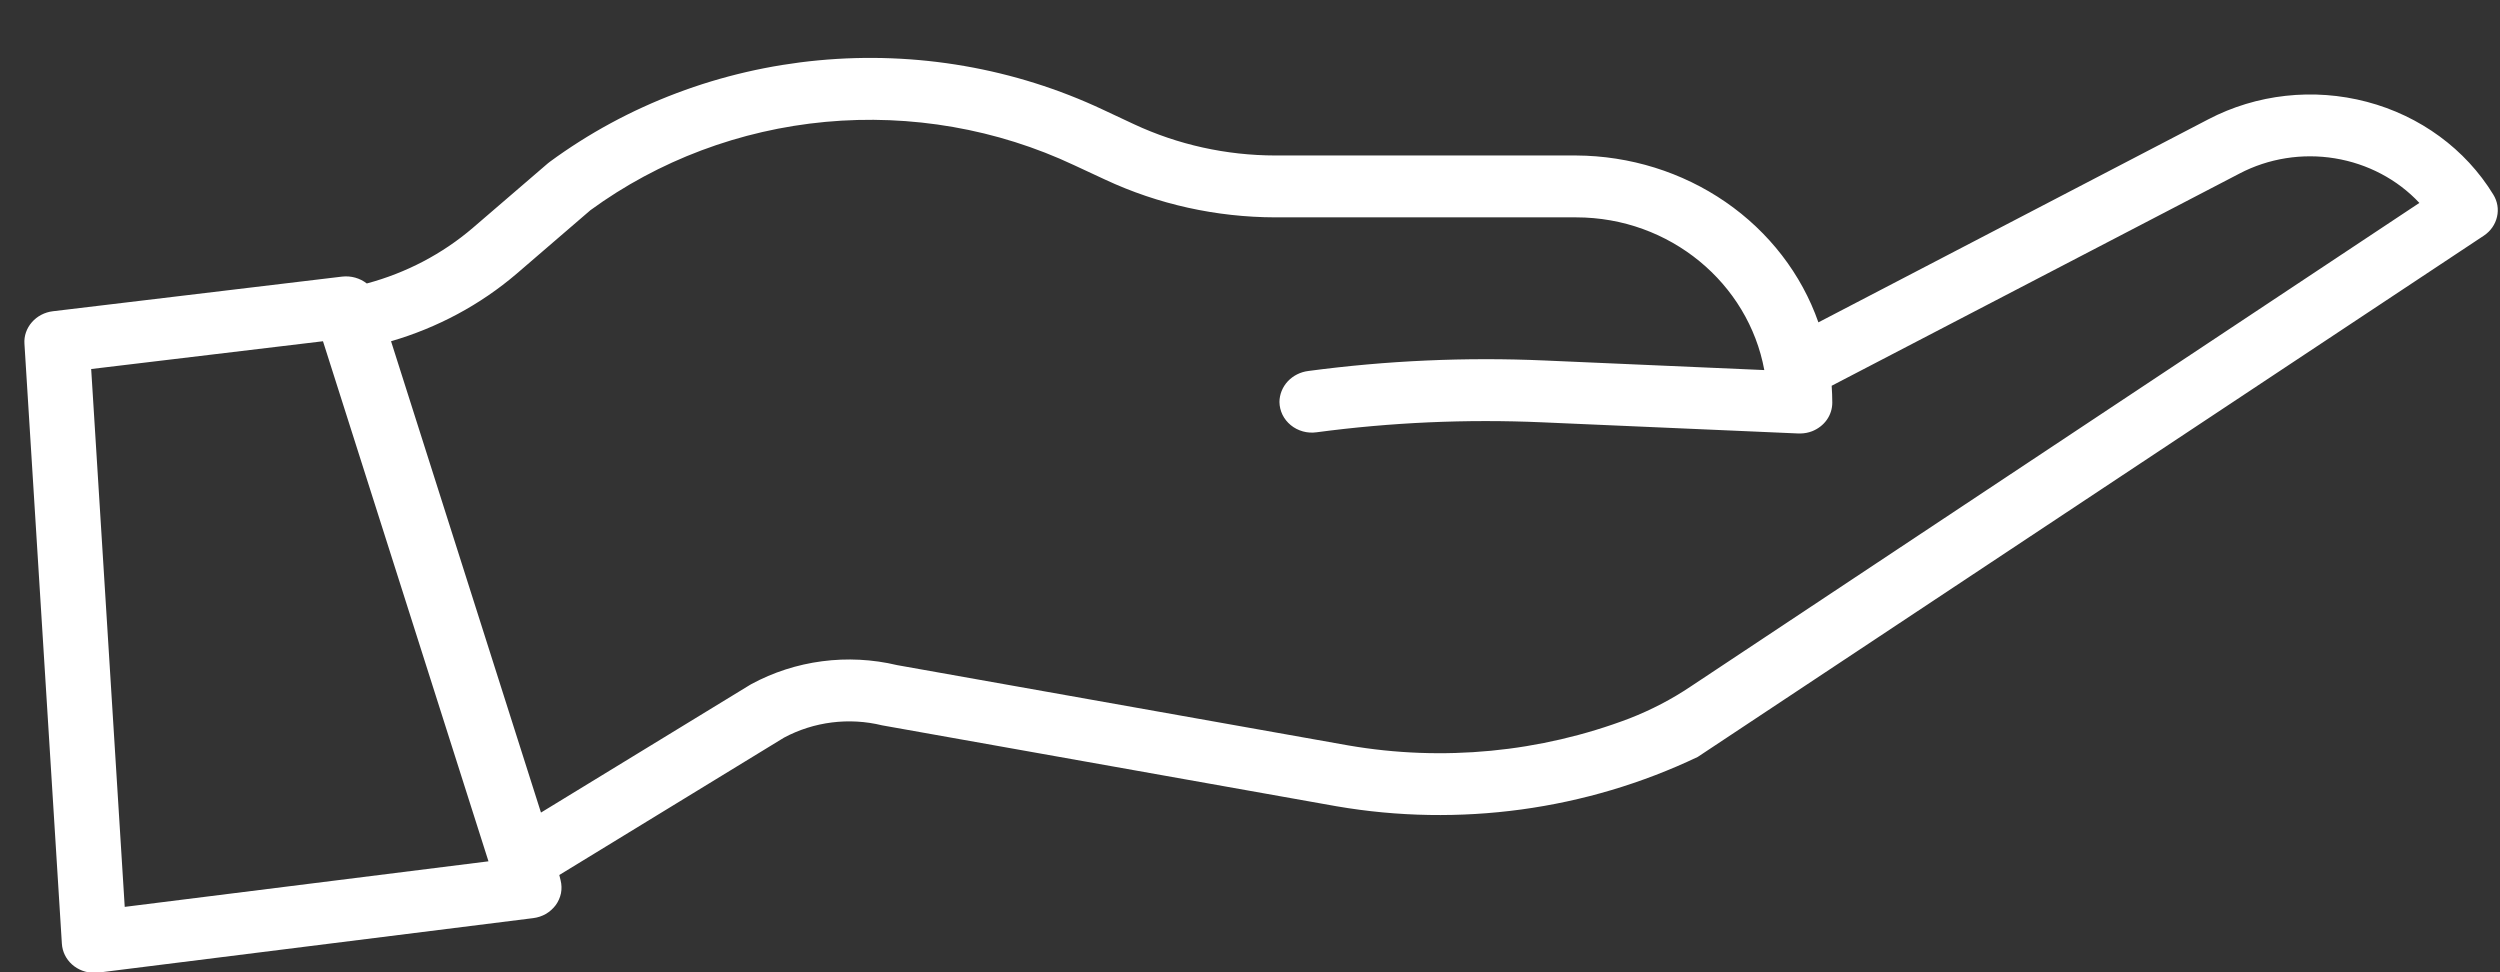 <svg width="36" height="14" viewBox="0 0 36 14" fill="none" xmlns="http://www.w3.org/2000/svg">
<rect x="0" y="0" width="36" height="14" fill="#333333" stroke="none"/>
<path id="Vector" d="M31.798 1.719L26.185 4.642C25.941 3.946 25.473 3.339 24.847 2.908C24.221 2.477 23.469 2.243 22.696 2.239H18.364C17.658 2.238 16.962 2.084 16.328 1.788L15.882 1.579C14.613 0.982 13.194 0.736 11.786 0.869C10.377 1.002 9.036 1.508 7.916 2.331C7.906 2.338 7.896 2.346 7.887 2.354L6.808 3.282C6.371 3.656 5.849 3.93 5.282 4.082C5.233 4.044 5.176 4.015 5.115 3.998C5.054 3.981 4.99 3.976 4.927 3.983L0.761 4.482C0.643 4.496 0.535 4.553 0.459 4.64C0.383 4.727 0.344 4.838 0.352 4.951L0.891 13.59C0.898 13.703 0.95 13.81 1.037 13.888C1.124 13.966 1.239 14.009 1.359 14.009C1.379 14.009 1.4 14.008 1.42 14.005L7.678 13.221C7.743 13.213 7.806 13.192 7.862 13.16C7.917 13.127 7.965 13.084 8.003 13.033C8.04 12.982 8.065 12.924 8.078 12.863C8.09 12.801 8.088 12.739 8.073 12.678L8.054 12.6L11.29 10.622C11.72 10.392 12.226 10.328 12.703 10.445L19.245 11.61C21.014 11.915 22.84 11.666 24.447 10.9L35.768 3.393C35.865 3.328 35.932 3.232 35.957 3.122C35.983 3.012 35.963 2.898 35.903 2.801C35.503 2.147 34.849 1.668 34.082 1.466C33.315 1.264 32.495 1.354 31.798 1.719ZM1.796 13.059L1.313 5.314L4.651 4.914L7.034 12.403L1.796 13.059ZM24.35 9.883C24.074 10.069 23.777 10.223 23.465 10.345C22.181 10.834 20.777 10.969 19.416 10.734L12.92 9.578C12.207 9.408 11.453 9.507 10.816 9.853C10.808 9.857 10.801 9.861 10.794 9.866L7.79 11.701L5.631 4.914C6.3 4.719 6.917 4.388 7.438 3.943L8.502 3.027C9.483 2.311 10.655 1.87 11.887 1.755C13.118 1.641 14.359 1.857 15.468 2.379L15.915 2.587C16.677 2.943 17.515 3.128 18.364 3.13H22.696C24.049 3.13 25.177 4.081 25.406 5.329L22.243 5.191C21.107 5.141 19.968 5.192 18.841 5.342C18.726 5.356 18.621 5.409 18.544 5.491C18.467 5.574 18.425 5.68 18.424 5.789C18.425 5.853 18.44 5.915 18.468 5.973C18.496 6.03 18.537 6.081 18.587 6.122C18.638 6.164 18.697 6.194 18.761 6.212C18.825 6.23 18.892 6.234 18.958 6.225C20.032 6.082 21.117 6.034 22.2 6.081L25.895 6.242C25.907 6.243 25.918 6.243 25.93 6.242C25.986 6.241 26.042 6.23 26.094 6.21C26.18 6.176 26.254 6.119 26.306 6.046C26.358 5.972 26.385 5.886 26.385 5.797C26.385 5.716 26.381 5.635 26.376 5.555L32.249 2.499C32.667 2.28 33.151 2.203 33.622 2.28C34.092 2.357 34.522 2.583 34.839 2.922L24.35 9.883Z" fill="white"/>
</svg>
